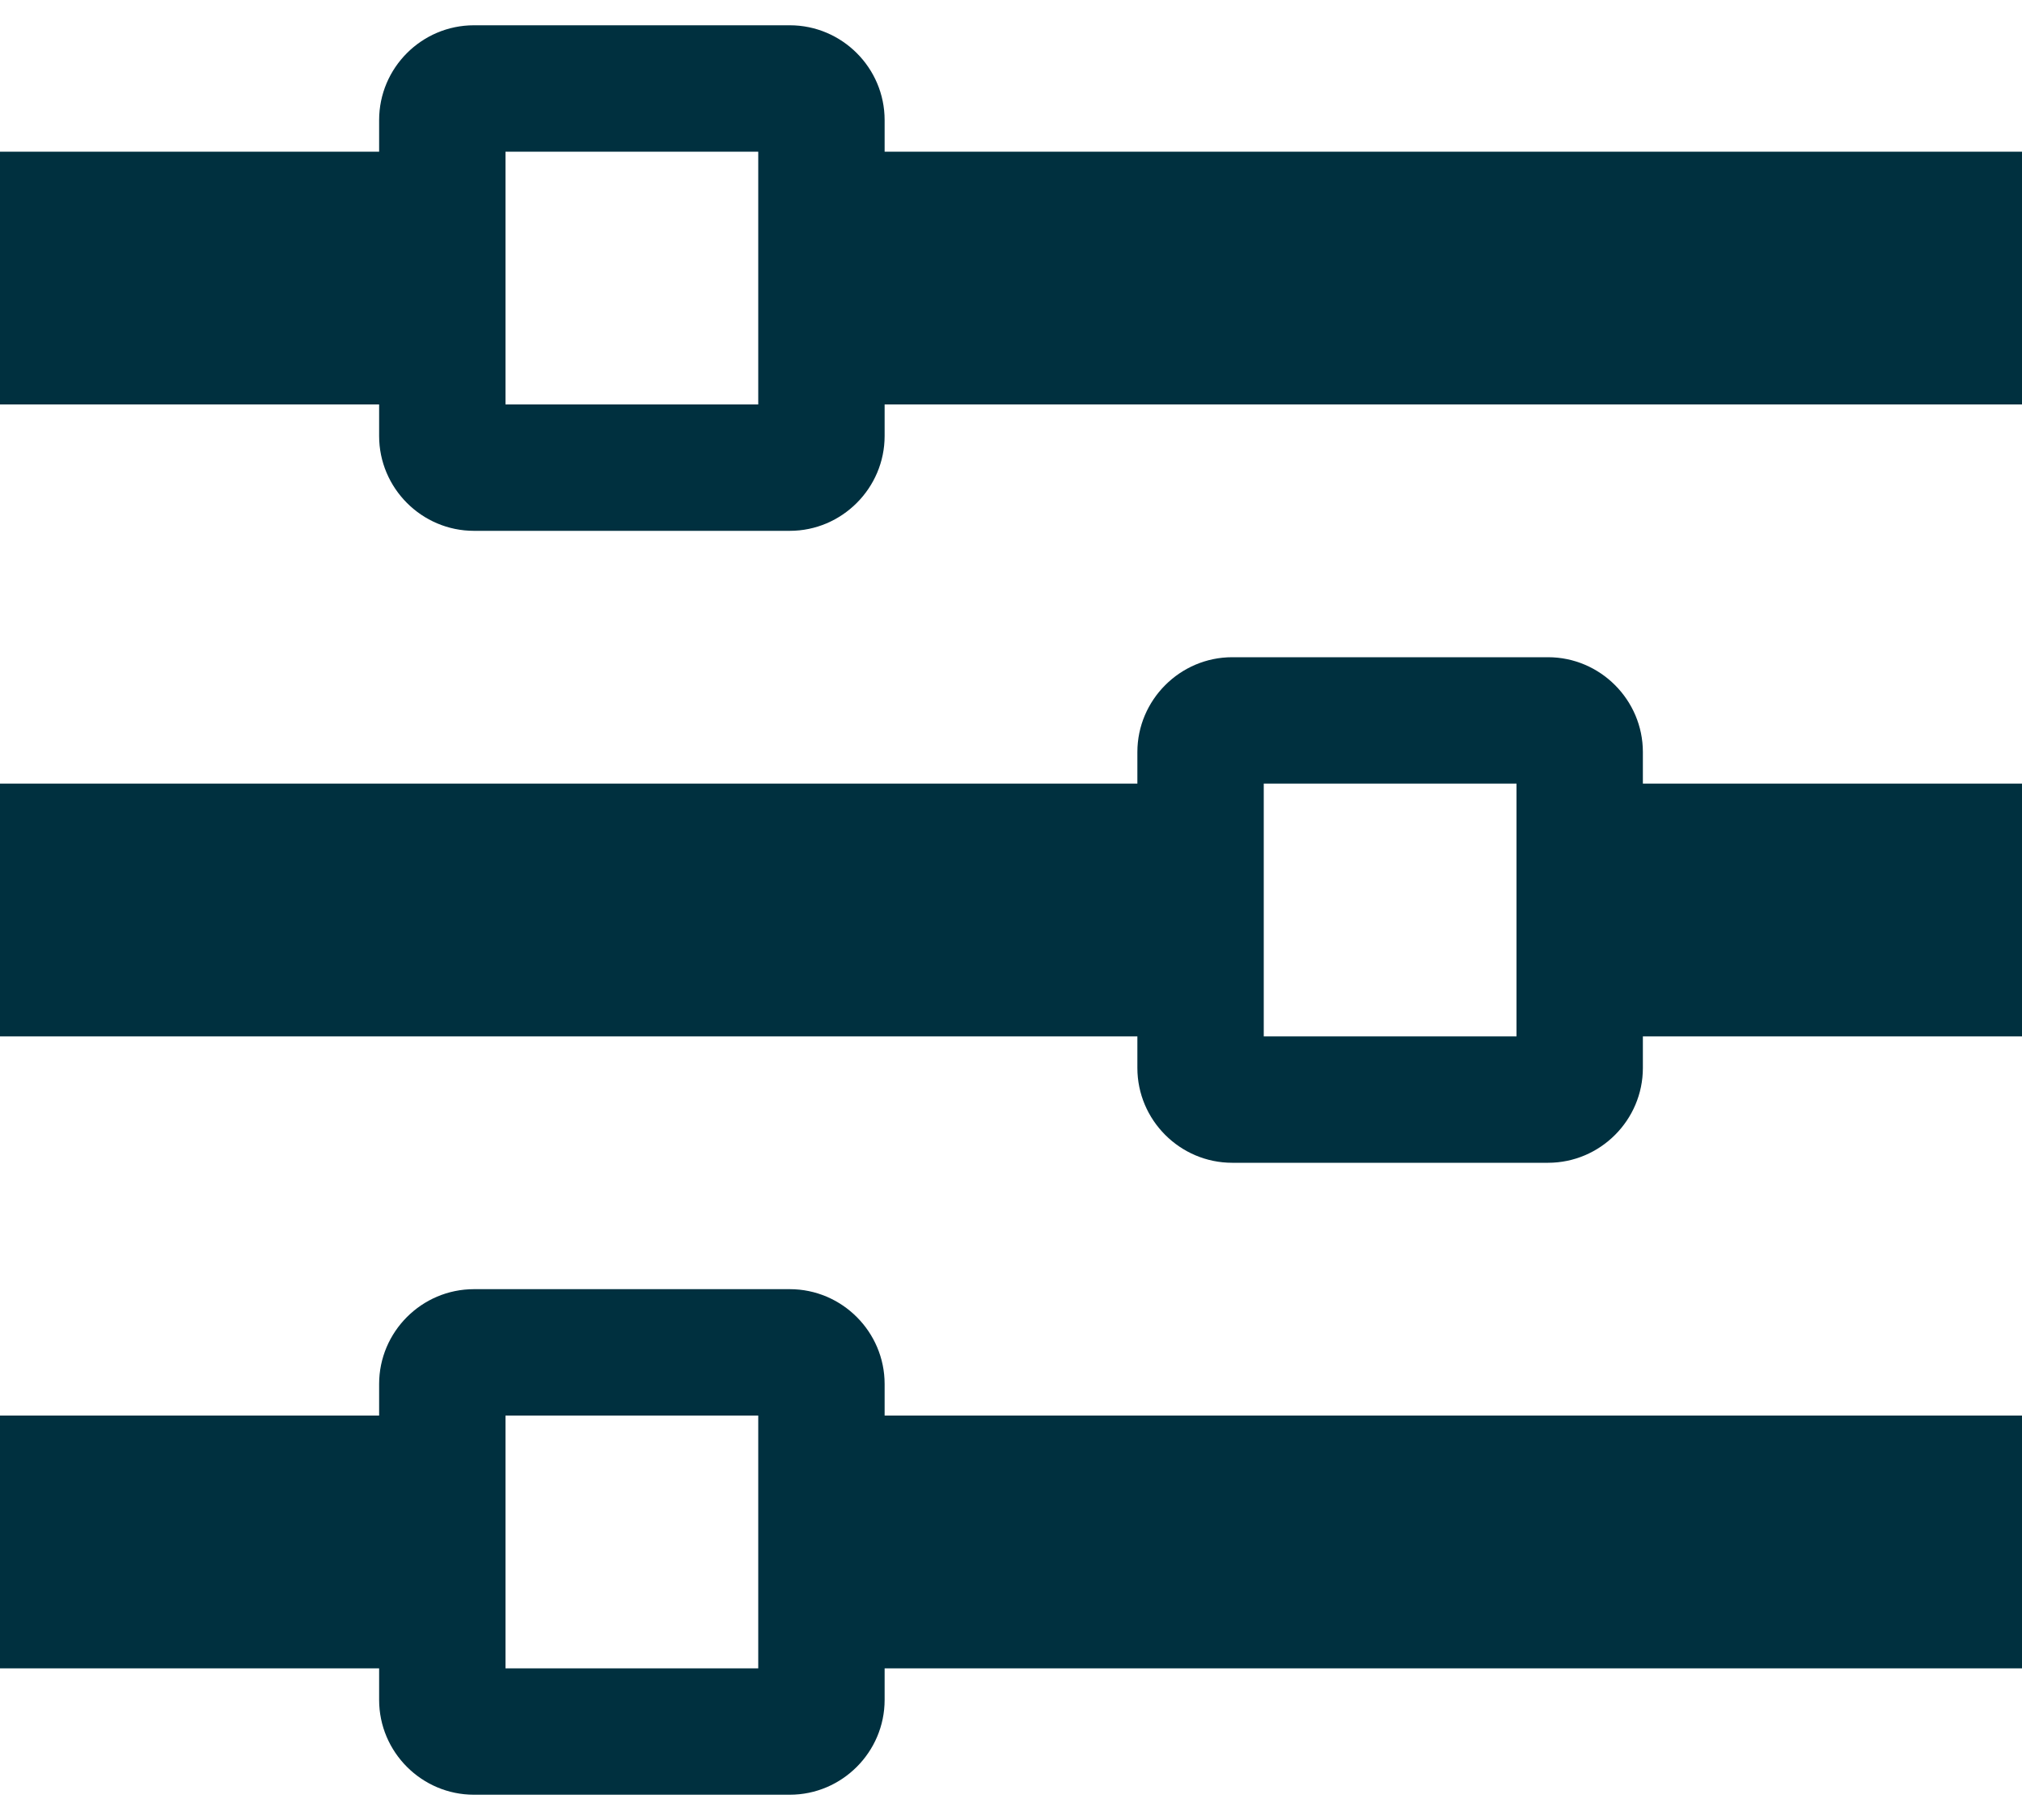 <svg width="20" height="18" viewBox="0 0 20 18" fill="none" xmlns="http://www.w3.org/2000/svg">
<path d="M8.75 1.5V1.188C8.75 0.671 8.328 0.25 7.812 0.25H4.688C4.171 0.25 3.75 0.671 3.75 1.188V1.5H0V4H3.75V4.312C3.75 4.827 4.171 5.25 4.688 5.25H7.812C8.328 5.25 8.75 4.827 8.75 4.312V4H20V1.5H8.75ZM5 4V1.5H7.5V4H5ZM16.25 7.438C16.25 6.923 15.828 6.5 15.312 6.5H12.188C11.672 6.5 11.25 6.923 11.25 7.438V7.75H0V10.25H11.25V10.562C11.25 11.078 11.672 11.5 12.188 11.5H15.312C15.828 11.5 16.25 11.078 16.25 10.562V10.25H20V7.75H16.25V7.438ZM12.5 10.25V7.75H15V10.25H12.5ZM8.75 13.688C8.75 13.172 8.328 12.75 7.812 12.75H4.688C4.171 12.75 3.75 13.172 3.75 13.688V14H0V16.5H3.75V16.812C3.75 17.328 4.171 17.75 4.688 17.75H7.812C8.328 17.75 8.75 17.328 8.75 16.812V16.5H20V14H8.75V13.688ZM5 16.5V14H7.5V16.5H5Z" fill="#00303F"/>
</svg>
